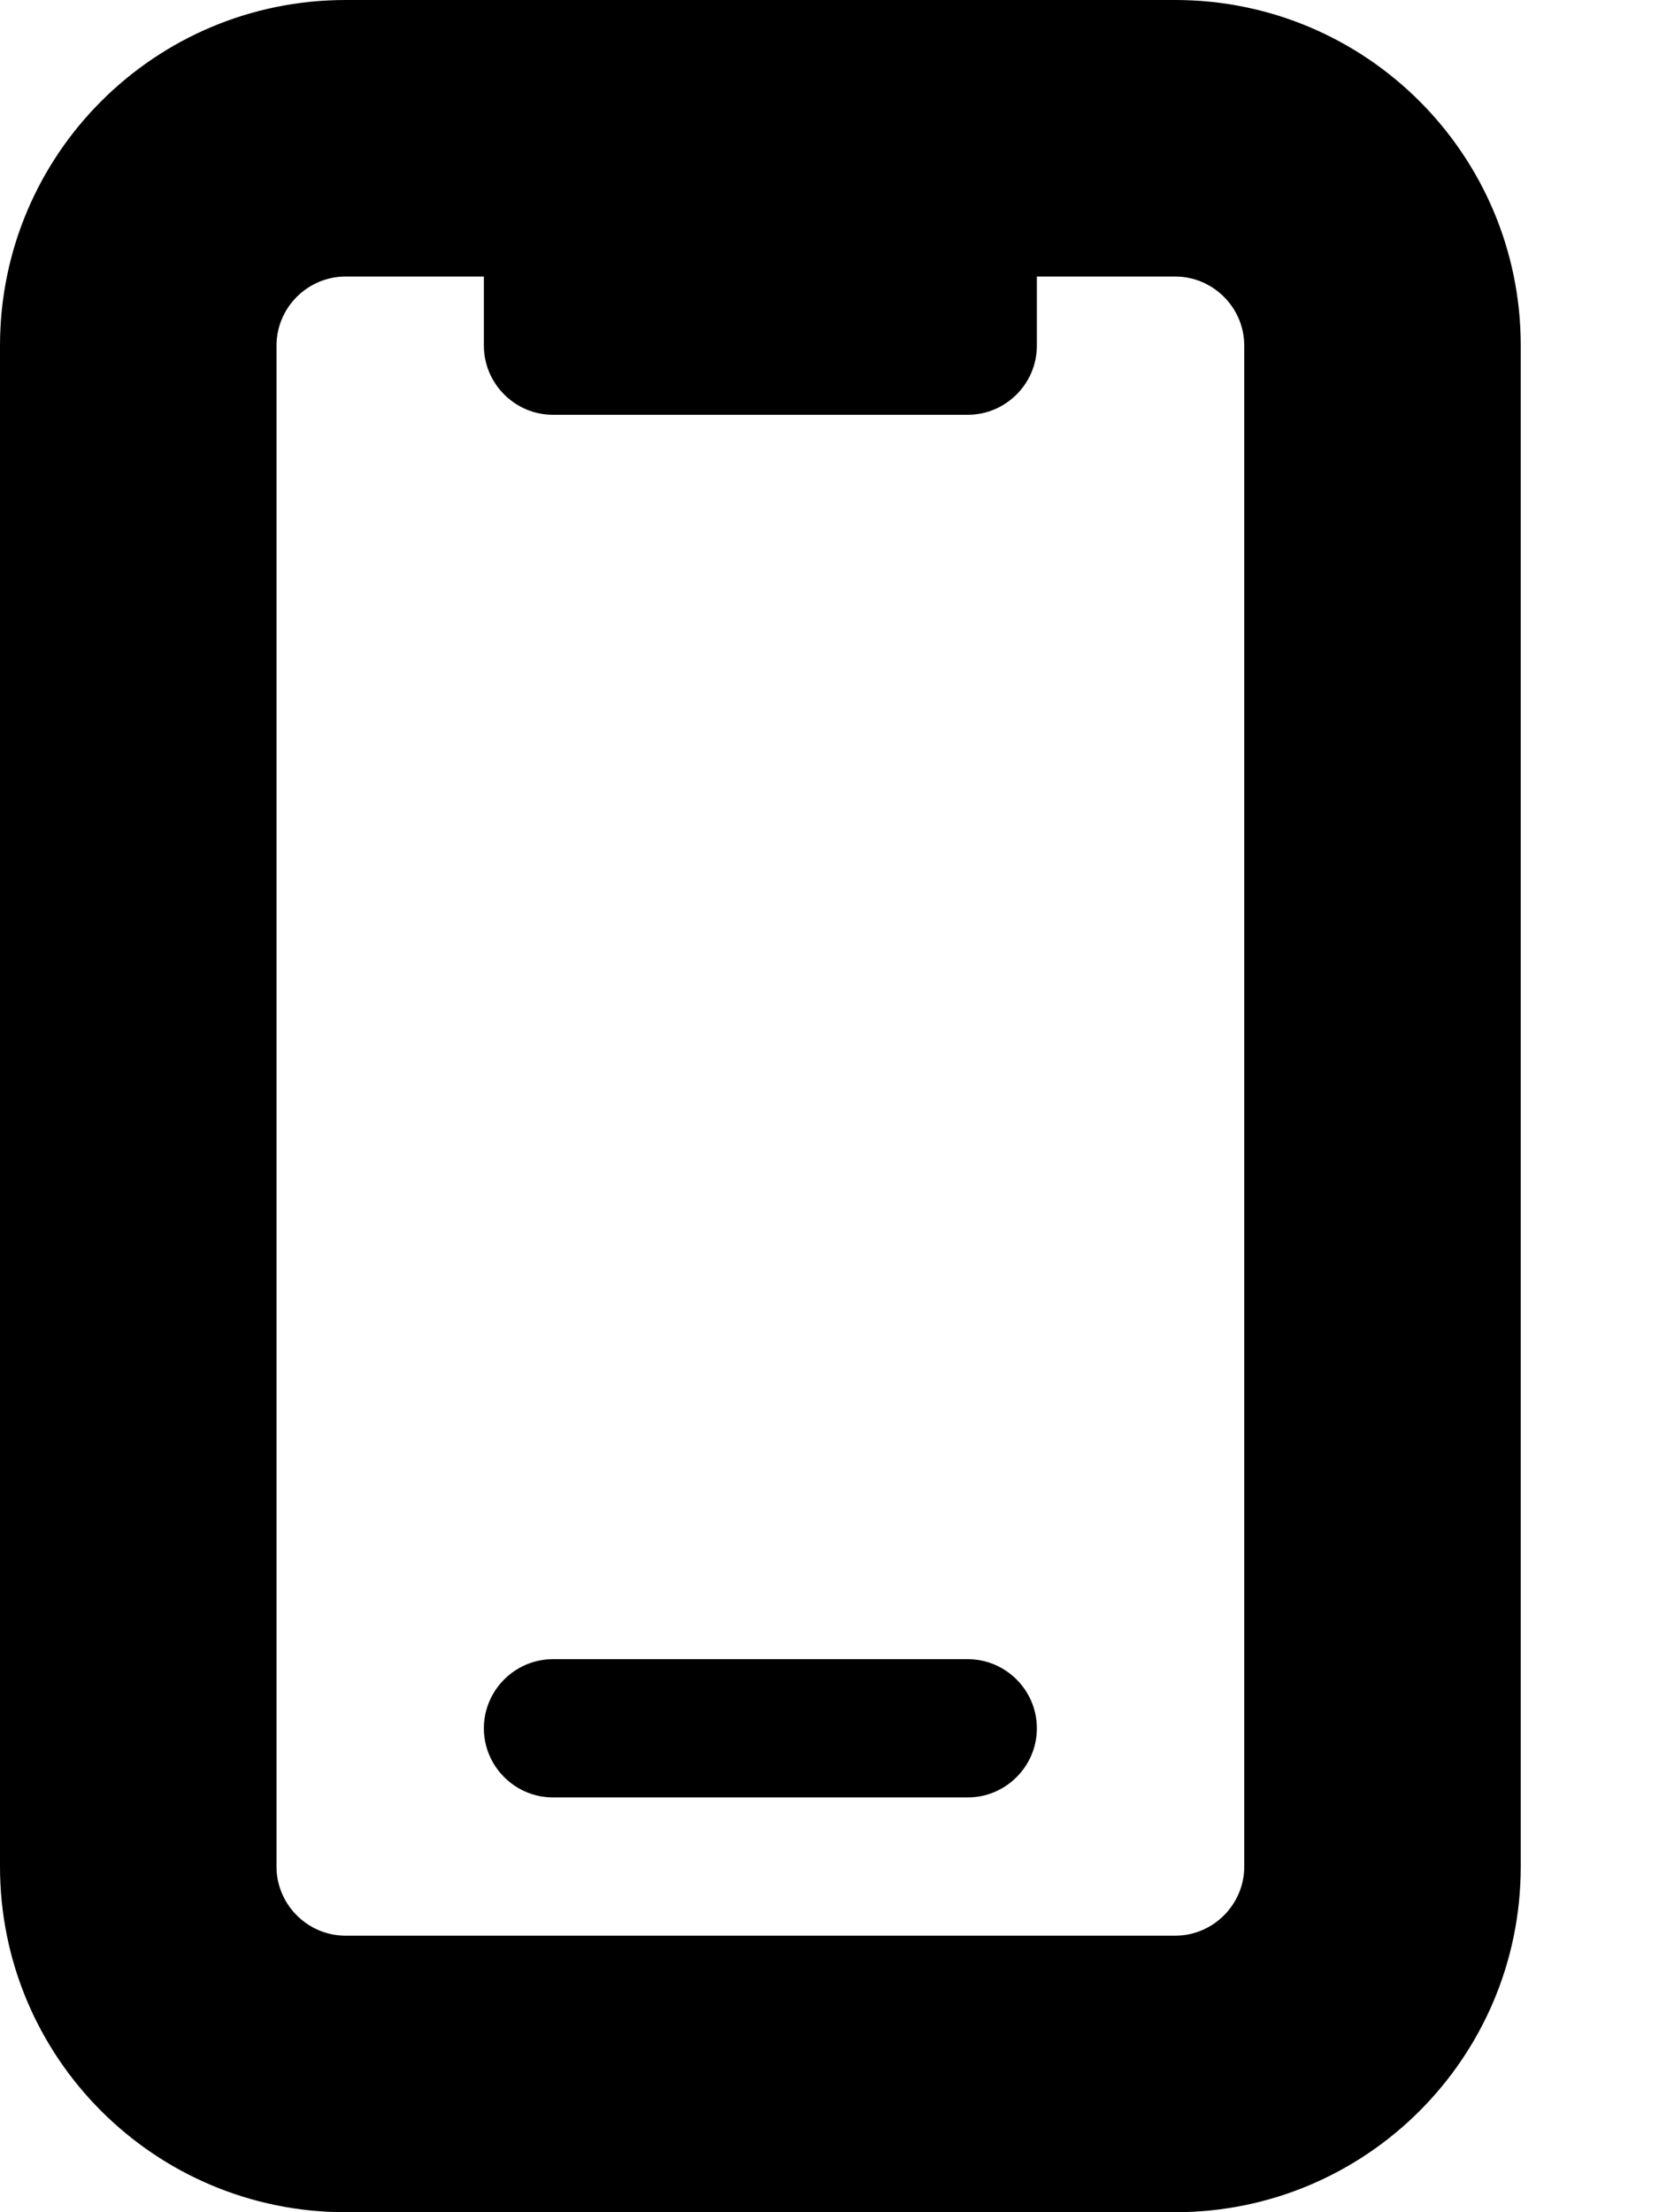 <svg xmlns="http://www.w3.org/2000/svg" viewBox="0 0 384 512"><path d="M112 64V80c0 8.8 7.2 16 16 16h96c8.8 0 16-7.2 16-16V64h32c8.8 0 16 7.2 16 16V432c0 8.8-7.2 16-16 16H80c-8.8 0-16-7.2-16-16V80c0-8.8 7.2-16 16-16h32zM80 0C35.8 0 0 35.8 0 80V432c0 44.2 35.8 80 80 80H272c44.2 0 80-35.8 80-80V80c0-44.2-35.8-80-80-80H80zm32 400c0 8.8 7.2 16 16 16h96c8.8 0 16-7.2 16-16s-7.2-16-16-16H128c-8.8 0-16 7.2-16 16z"/></svg>